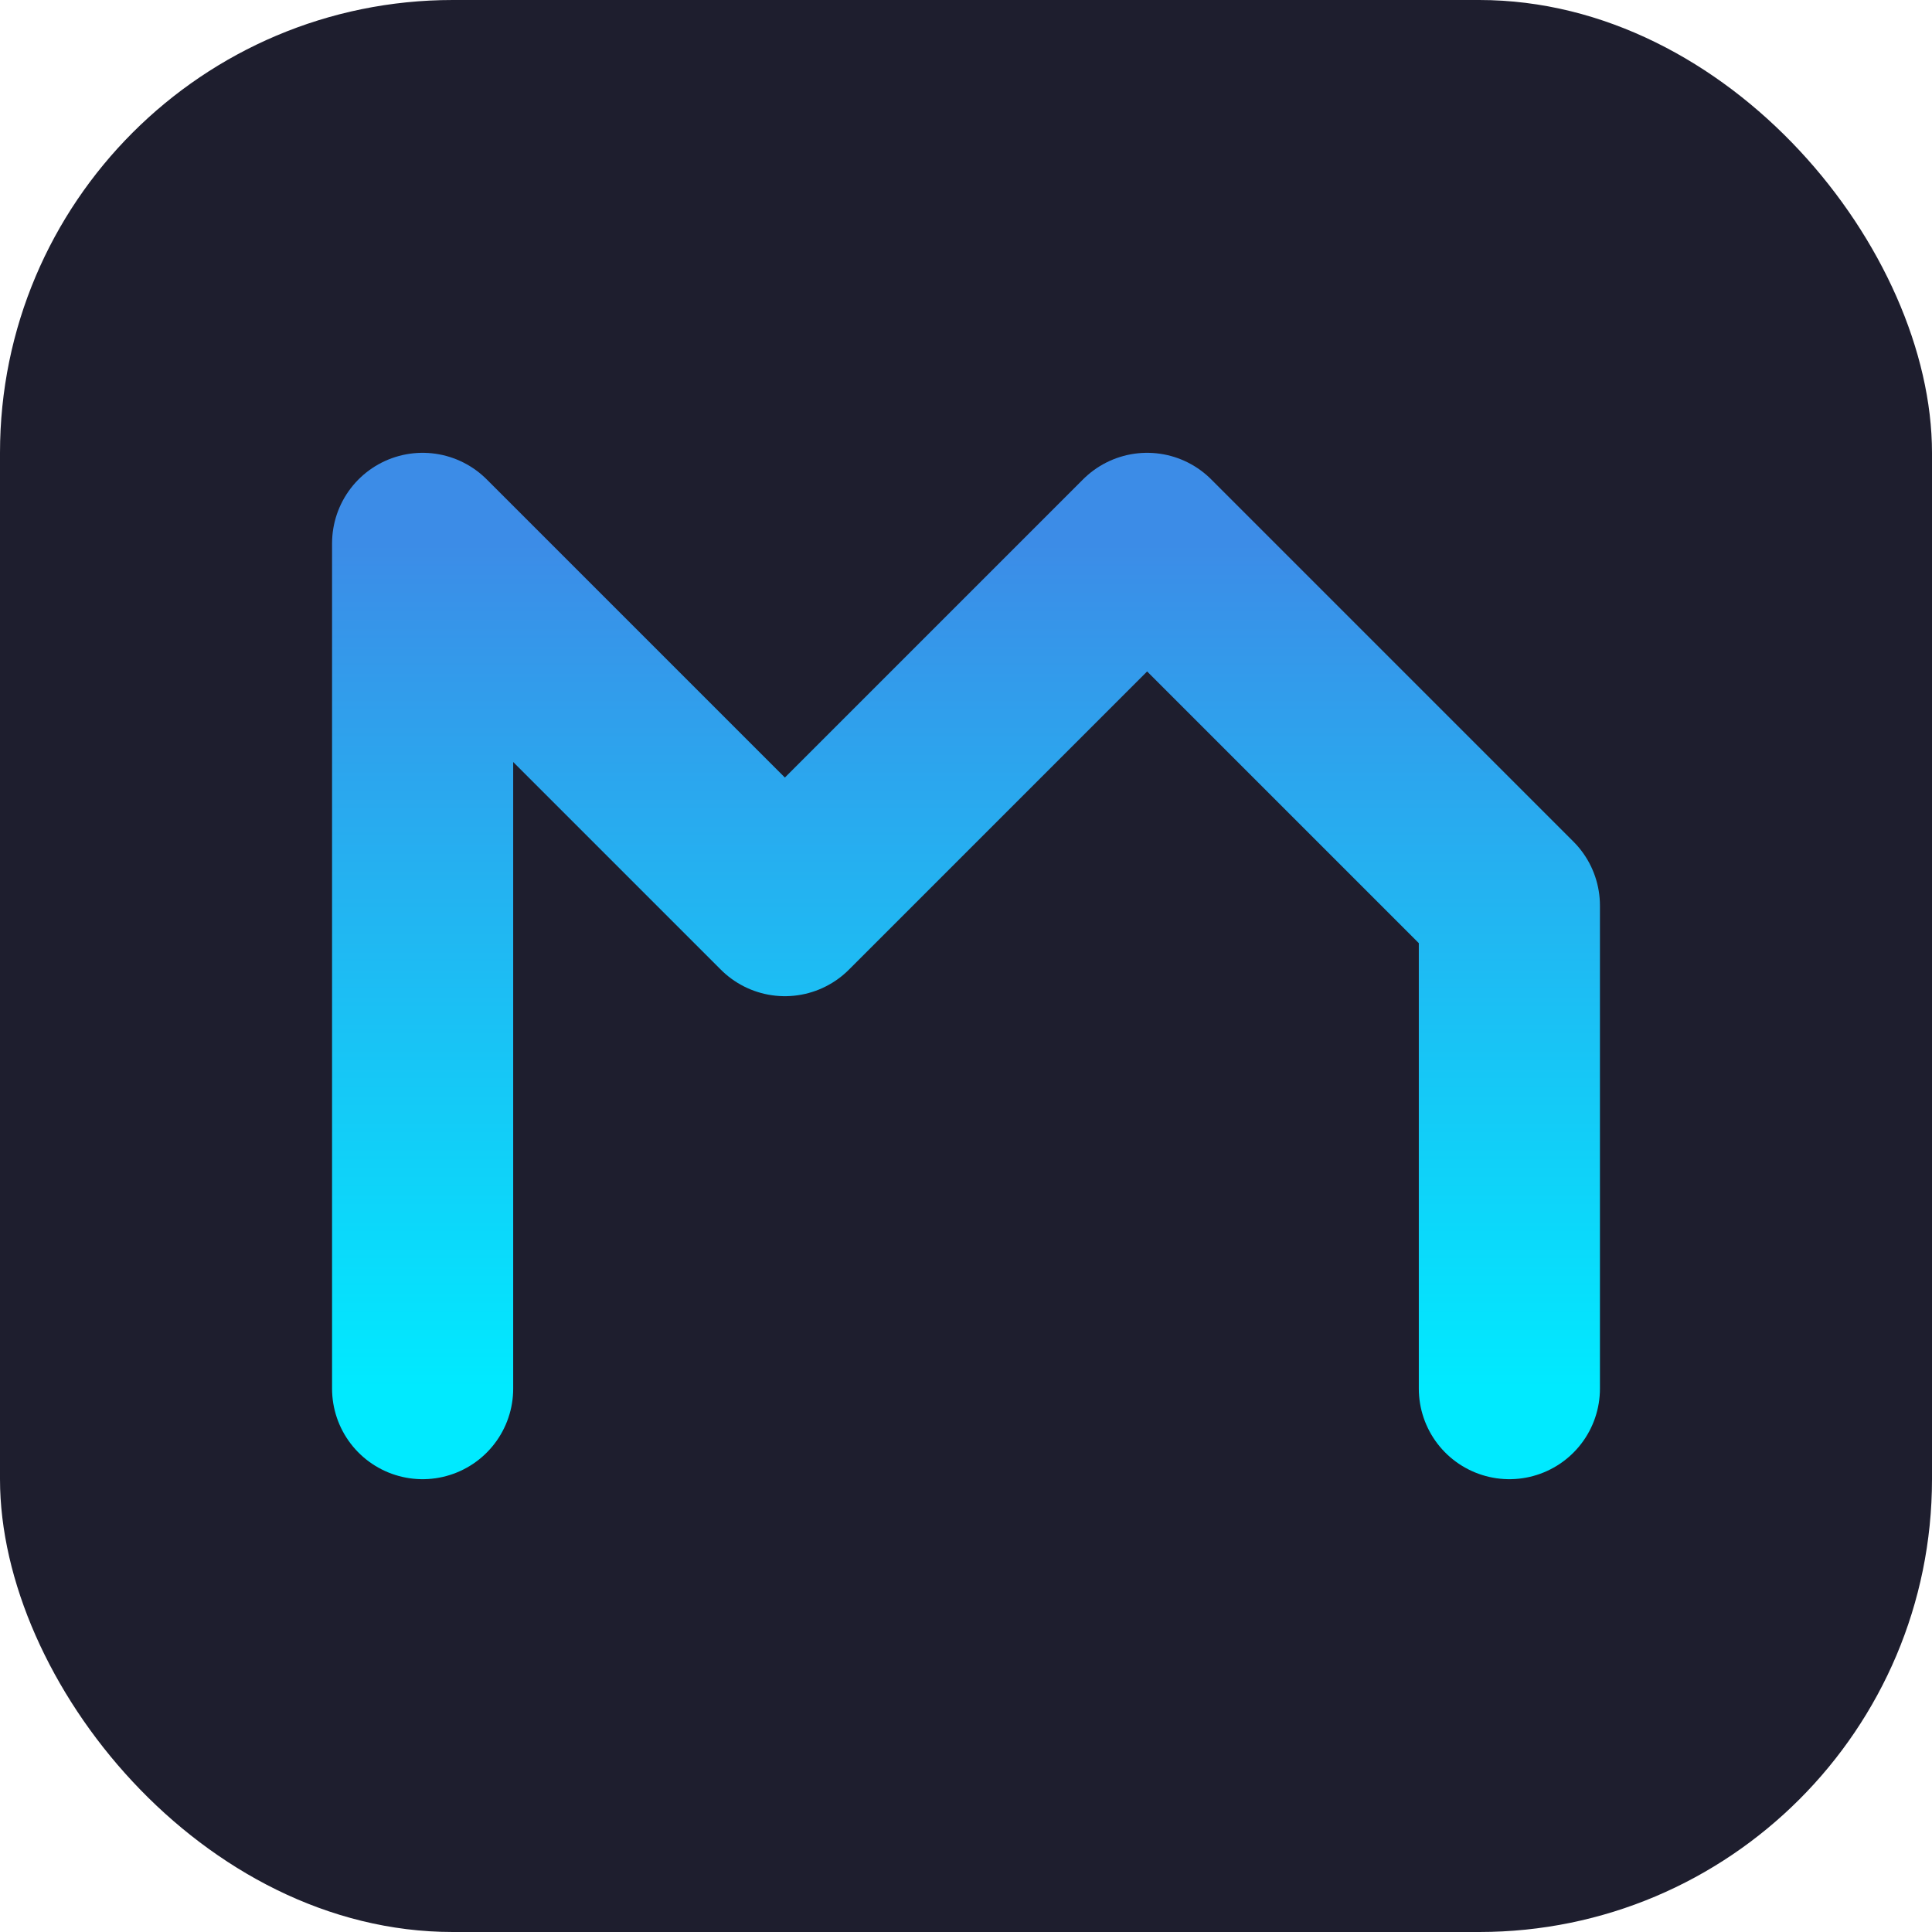 <svg width="256" height="256" viewBox="0 0 256 256" fill="none" xmlns="http://www.w3.org/2000/svg">
<rect width="256" height="256" rx="60" fill="#1E1E2E"/>
<path d="M56 184V72L104 120L152 72L200 120V184" stroke="url(#paint0_linear_1_2)" stroke-width="24" stroke-linecap="round" stroke-linejoin="round"/>
<defs>
<linearGradient id="paint0_linear_1_2" x1="128" y1="72" x2="128" y2="184" gradientUnits="userSpaceOnUse">
<stop stop-color="#3C8CE7"/>
<stop offset="1" stop-color="#00EAFF"/>
</linearGradient>
</defs>
</svg> 